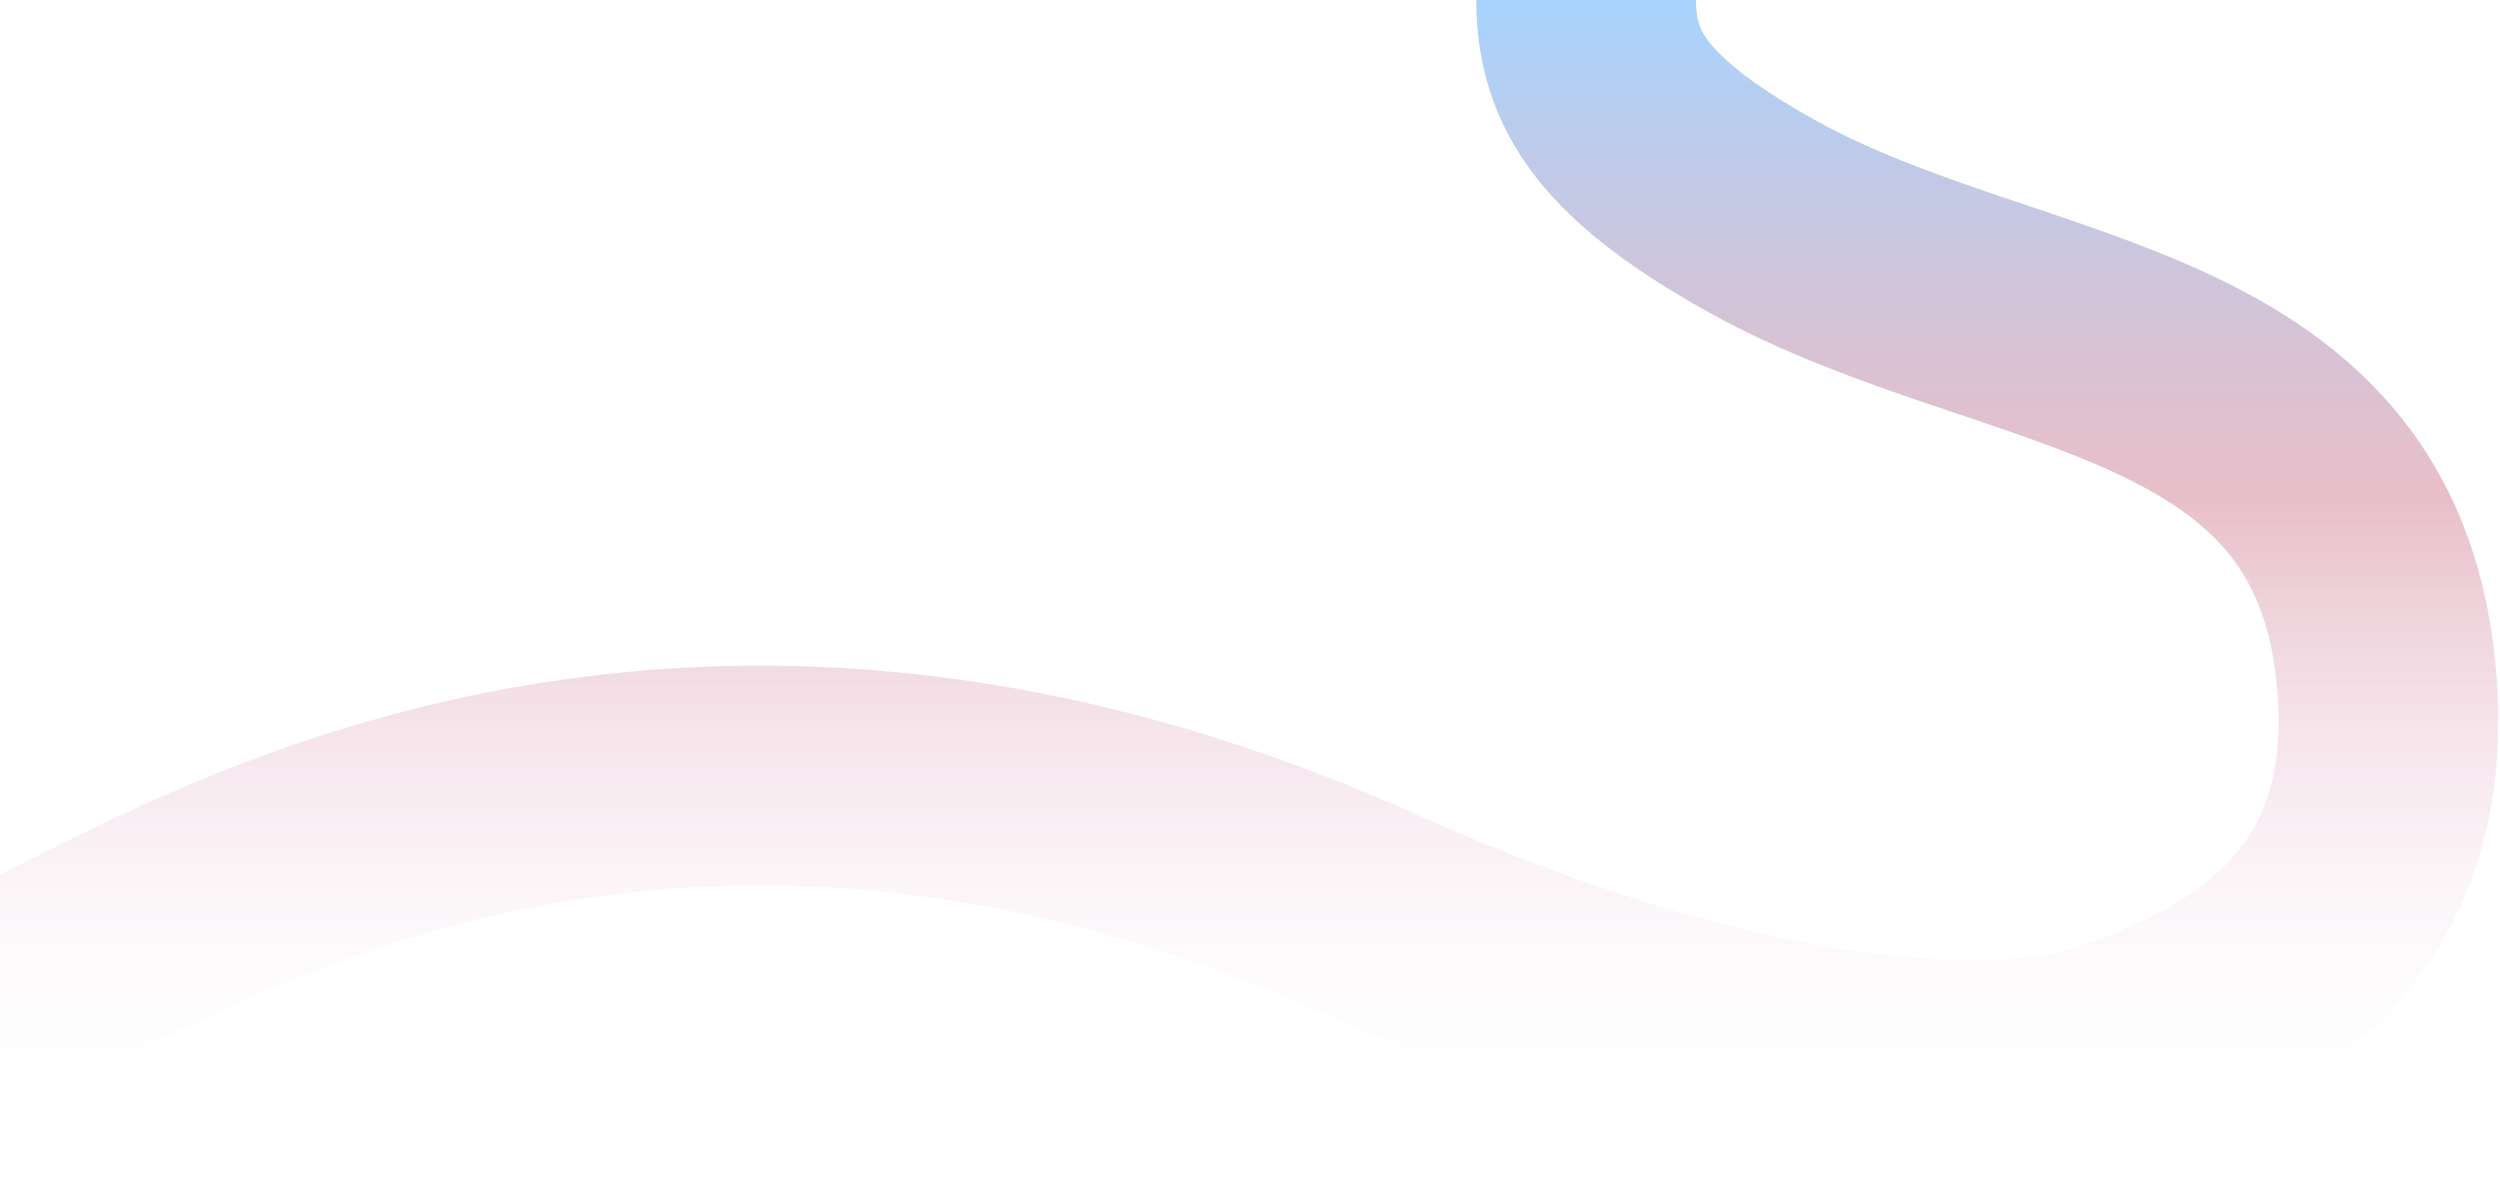 <svg width="1320" height="623" viewBox="0 0 1320 623" fill="none" xmlns="http://www.w3.org/2000/svg">
<path d="M837.401 -2.336C837.401 37.169 850.429 70.026 931.221 114.684C1064.38 188.288 1248.11 177.591 1260.52 363.934C1267.16 463.705 1215.57 522.901 1111.03 556.26C1052.01 575.091 914.738 568.645 724.365 483.076C308 295.927 40.764 524.664 -5 524.664" stroke="url(#paint0_linear_219_2406)" stroke-width="116"/>
<defs>
<linearGradient id="paint0_linear_219_2406" x1="826.063" y1="-2.336" x2="826.063" y2="580.471" gradientUnits="userSpaceOnUse">
<stop stop-color="#0085FF" stop-opacity="0.35"/>
<stop offset="0.458" stop-color="#A30027" stop-opacity="0.25"/>
<stop offset="1" stop-color="#F0D8FF" stop-opacity="0"/>
</linearGradient>
</defs>
</svg>
